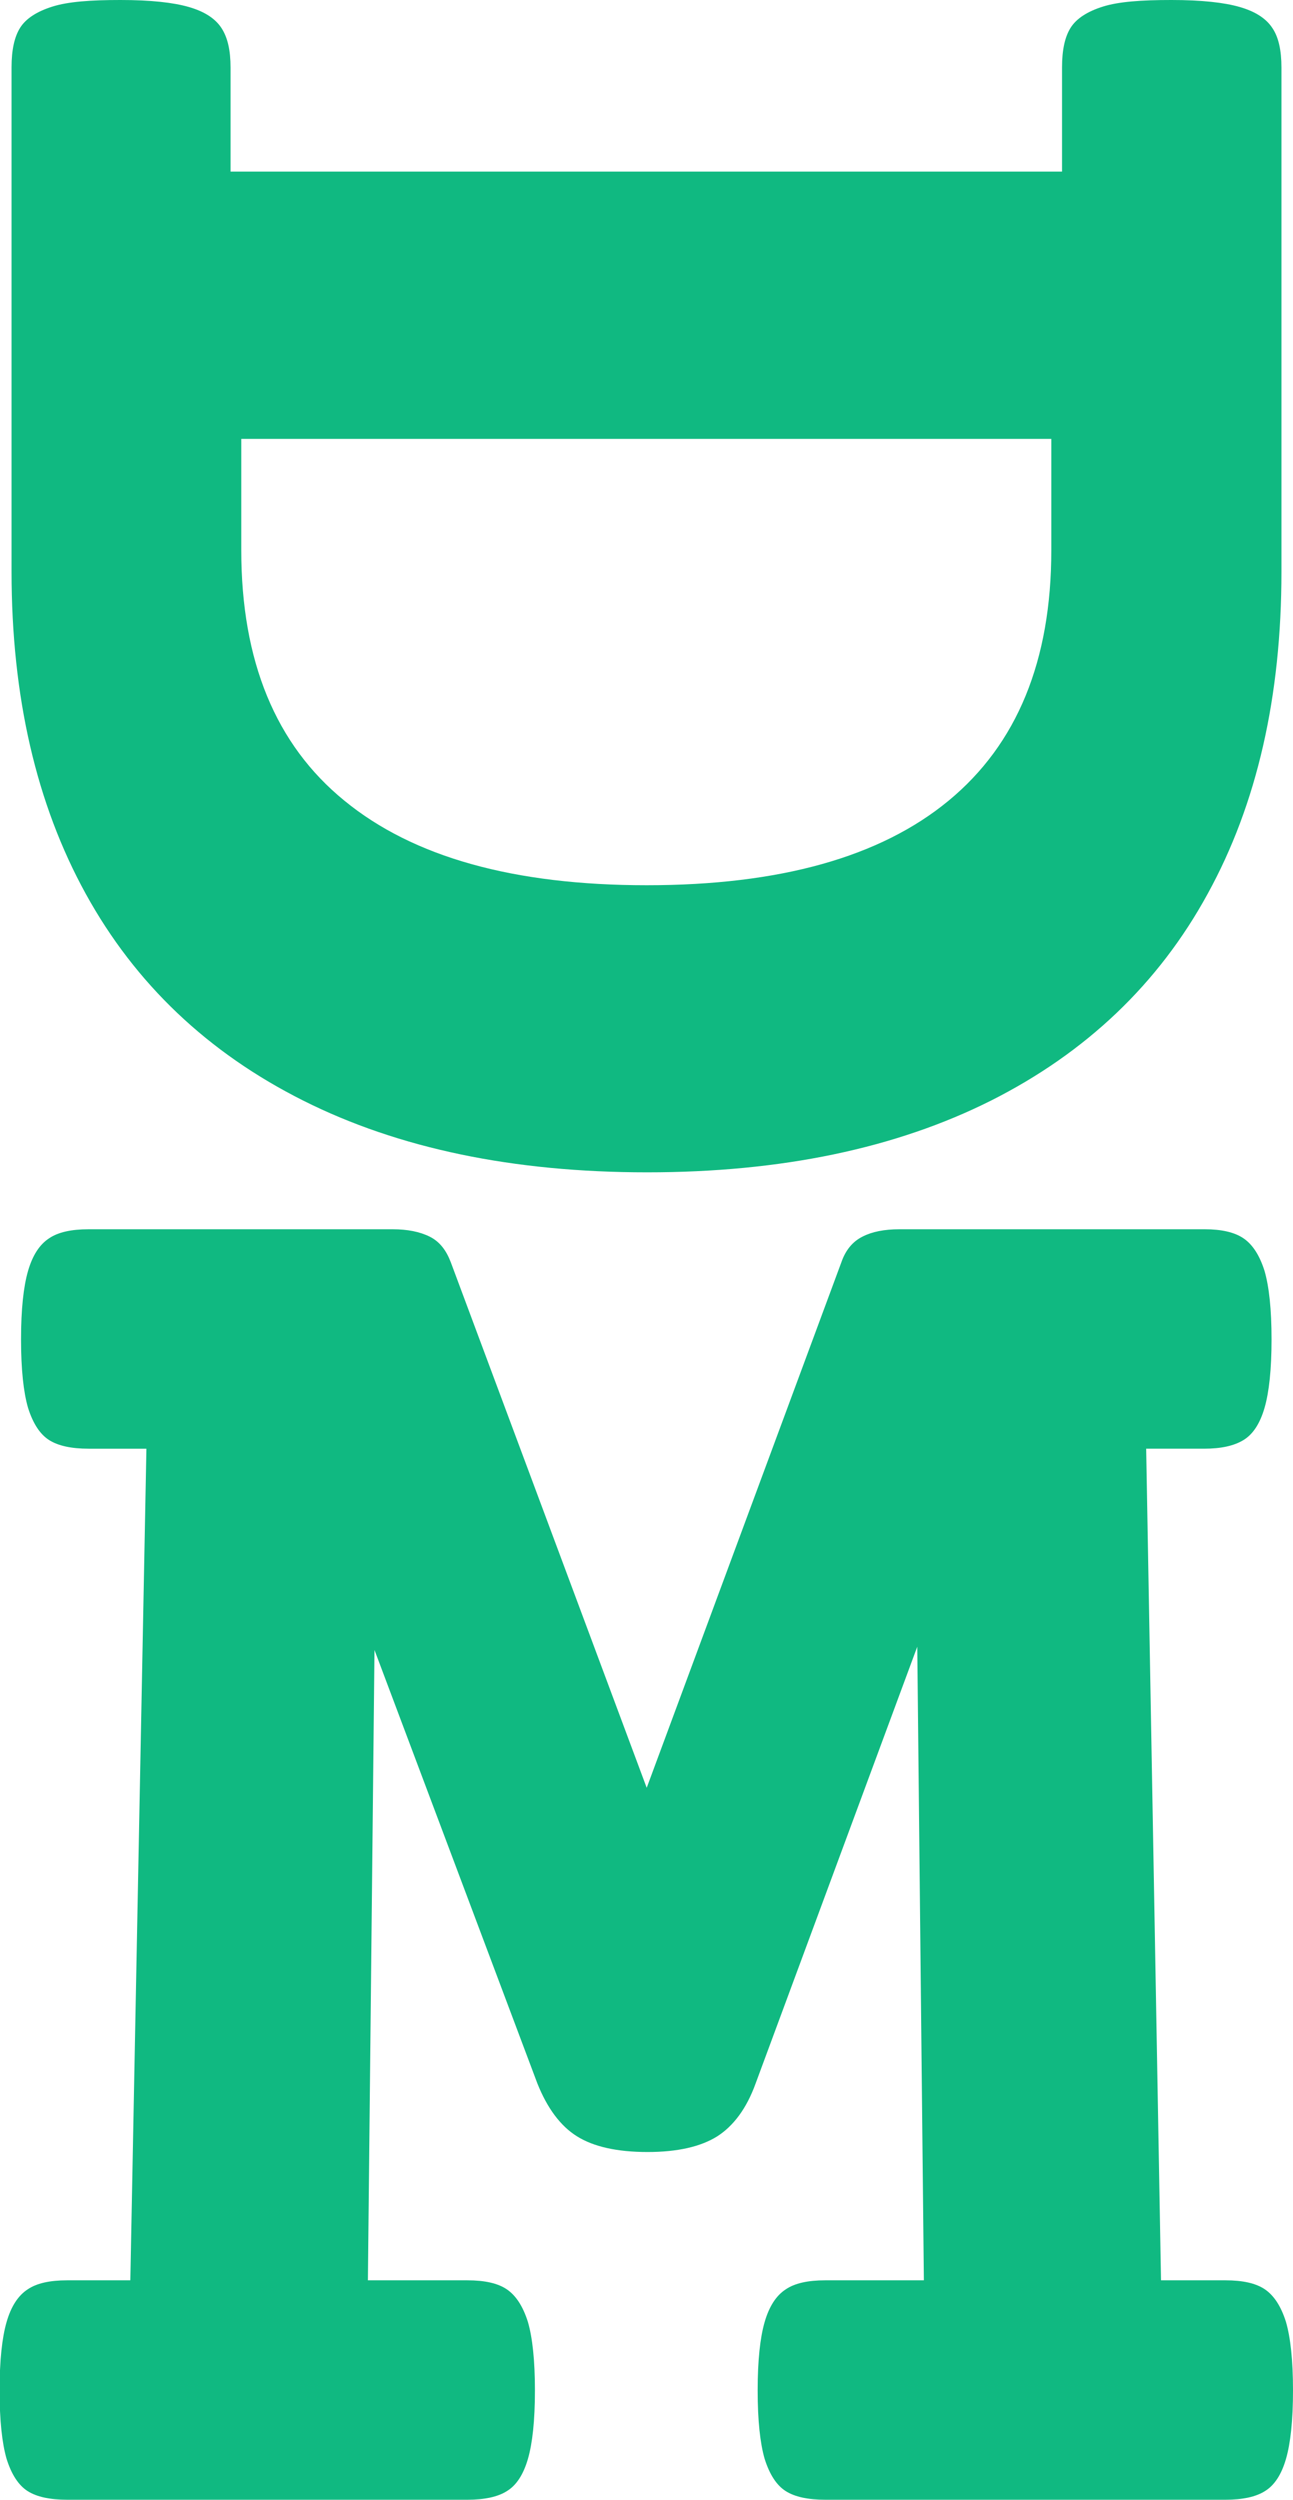 <?xml version="1.0" encoding="utf-8"?>
<!-- Generator: Adobe Illustrator 25.2.1, SVG Export Plug-In . SVG Version: 6.00 Build 0)  -->
<svg version="1.1" id="Layer_1" xmlns="http://www.w3.org/2000/svg" xmlns:xlink="http://www.w3.org/1999/xlink" x="0px" y="0px"
	 viewBox="0 0 313.5 606" style="enable-background:new 0 0 313.5 606;" xml:space="preserve">
<style type="text/css">
	.st0{fill:#10B981;}
</style>
<path class="st0" d="M301.5,300.2c2.2,1.5,3.9,4.1,5.1,7.9c1.1,3.8,1.7,9.3,1.7,16.6c0,7.3-0.6,12.8-1.7,16.6
	c-1.1,3.8-2.8,6.4-5.1,7.8s-5.4,2.1-9.6,2.1h-14l3.6,201.6h15.6c4.2,0,7.4,0.7,9.6,2.2s3.9,4.1,5.1,7.9c1.1,3.8,1.7,9.3,1.7,16.6
	s-0.6,12.8-1.7,16.6s-2.8,6.4-5.1,7.8c-2.2,1.4-5.4,2.1-9.6,2.1h-97c-4.2,0-7.4-0.7-9.6-2.1c-2.2-1.4-3.9-4-5.1-7.8
	c-1.1-3.8-1.7-9.3-1.7-16.6s0.6-12.8,1.7-16.6c1.1-3.8,2.8-6.4,5.1-7.9c2.2-1.5,5.4-2.2,9.6-2.2H224l-1.6-153.6l-39.2,105.9
	c-2.2,6.1-5.4,10.3-9.3,12.8c-4,2.5-9.6,3.8-16.9,3.8c-7.4,0-13.1-1.3-17.1-3.8s-7.2-6.8-9.6-12.8L90.8,400l-1.6,152.8h24.1
	c4.2,0,7.4,0.7,9.6,2.2s3.9,4.1,5.1,7.9c1.1,3.8,1.7,9.3,1.7,16.6s-0.6,12.8-1.7,16.6c-1.1,3.8-2.8,6.4-5.1,7.8
	c-2.2,1.4-5.4,2.1-9.6,2.1h-97c-4.2,0-7.4-0.7-9.6-2.1c-2.2-1.4-3.9-4-5.1-7.8c-1.1-3.8-1.7-9.3-1.7-16.6s0.6-12.8,1.7-16.6
	s2.8-6.4,5.1-7.9c2.2-1.5,5.4-2.2,9.6-2.2h15.3l3.9-201.6h-14c-4.2,0-7.4-0.7-9.6-2.1s-3.9-4-5.1-7.8c-1.1-3.8-1.7-9.3-1.7-16.6
	c0-7.3,0.6-12.8,1.7-16.6c1.1-3.8,2.8-6.4,5.1-7.9c2.2-1.5,5.4-2.2,9.6-2.2h73.7c3.6,0,6.6,0.6,9,1.8s4,3.3,5.1,6.2l47.5,127.4
	L204,306c1-2.9,2.7-5,5.1-6.2c2.3-1.2,5.3-1.8,9-1.8h74C296.1,298,299.3,298.7,301.5,300.2z"/>
<path class="st0" d="M292.8,216.7c-11.9,21.8-29.5,38.5-52.5,50.1c-23.1,11.6-50.9,17.4-83.4,17.4s-60.3-5.8-83.4-17.4
	s-40.7-28.3-52.7-50.1s-18-47.8-18-78.1V16.3c0-4.2,0.7-7.4,2.1-9.6s4-3.9,7.8-5.1S21.9,0,29.2,0S42,0.6,45.8,1.7s6.4,2.8,7.9,5.1
	s2.2,5.4,2.2,9.6v25.2h201.6V16.3c0-4.2,0.7-7.4,2.1-9.6s4-3.9,7.8-5.1S276.7,0,284,0s12.8,0.6,16.6,1.7c3.8,1.1,6.4,2.8,7.9,5.1
	c1.5,2.2,2.2,5.4,2.2,9.6v122.2C310.7,168.8,304.8,194.9,292.8,216.7z M58.5,106.4v27c0,26.8,8.3,47.1,25,60.7
	c16.7,13.7,41.1,20.5,73.3,20.5s56.6-6.8,73.2-20.5s24.9-33.9,24.9-60.7v-27C254.9,106.4,58.5,106.4,58.5,106.4z"/>
</svg>
